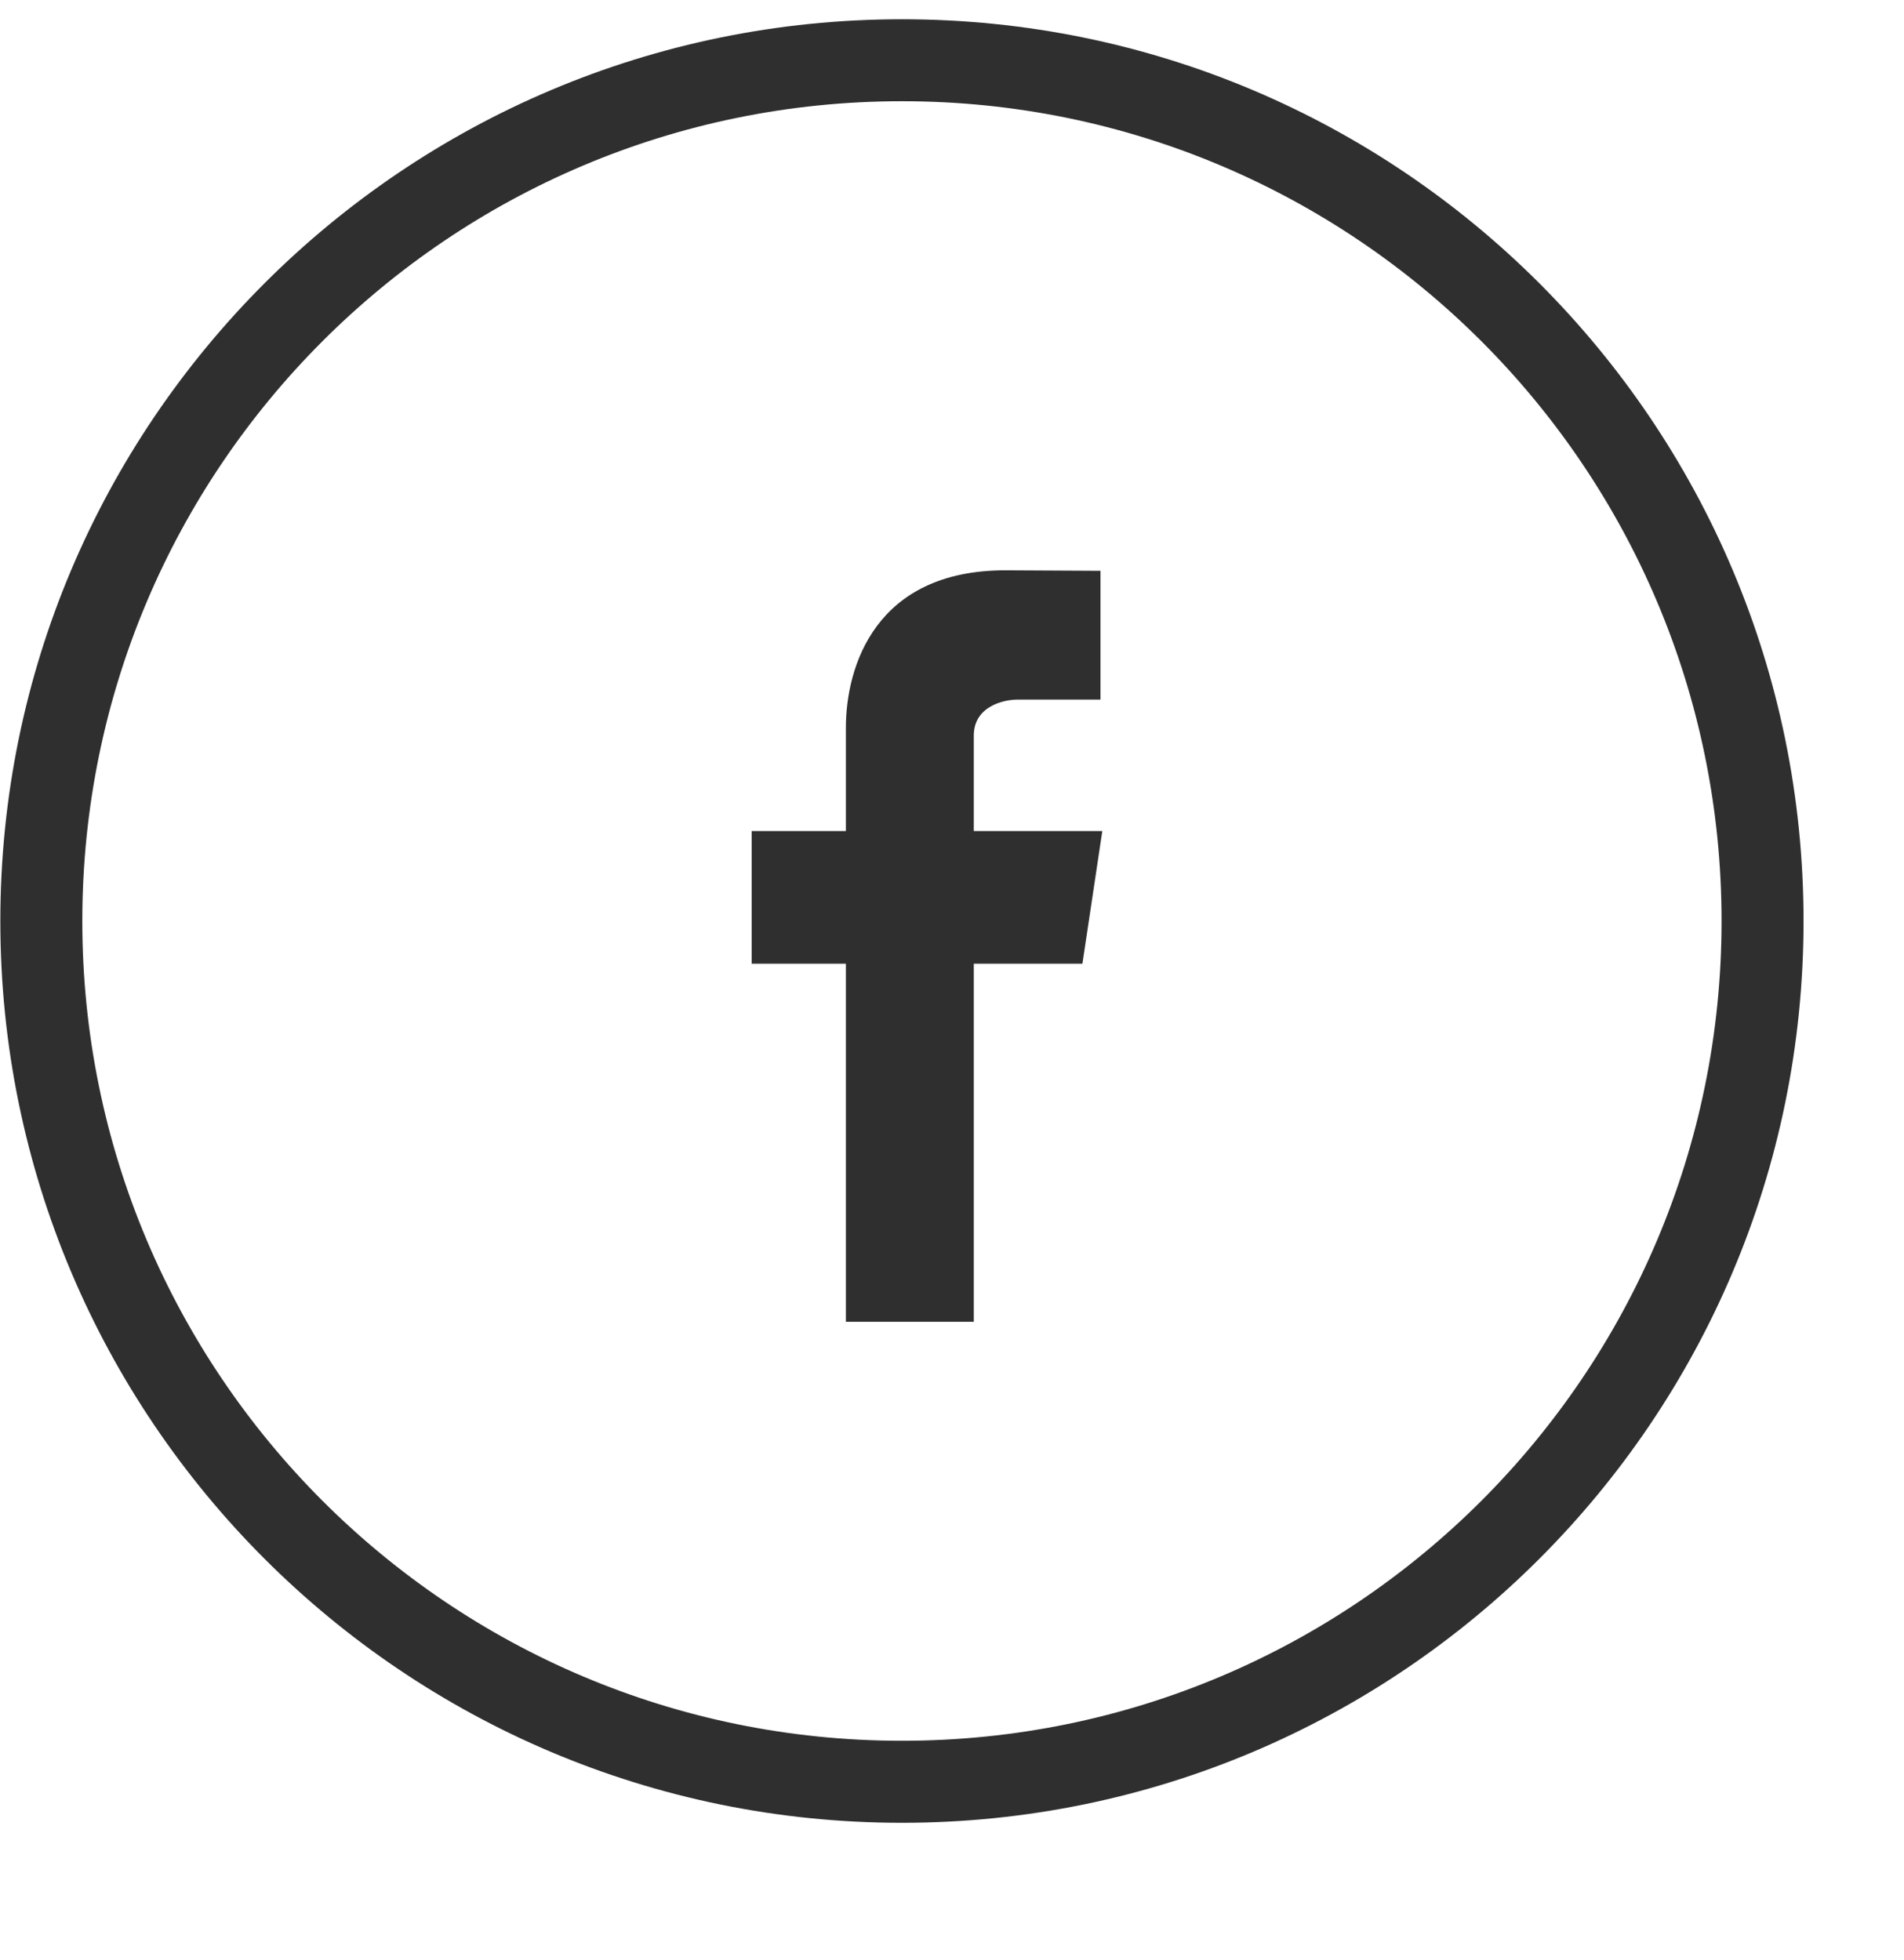 <?xml version="1.0" encoding="UTF-8"?>
<svg width="34px" height="35px" viewBox="0 0 34 35" version="1.1" xmlns="http://www.w3.org/2000/svg" xmlns:xlink="http://www.w3.org/1999/xlink">
    <title>B786EA5F-8E18-4B9E-ADEE-A542D6D22346</title>
    <defs>
        <filter id="filter-1">
            <feColorMatrix in="SourceGraphic" type="matrix" values="0 0 0 0 0.102 0 0 0 0 0.145 0 0 0 0 0.357 0 0 0 1 0"></feColorMatrix>
        </filter>
        <filter id="filter-2">
            <feColorMatrix in="SourceGraphic" type="matrix" values="0 0 0 0 1 0 0 0 0 1 0 0 0 0 1 0 0 0 1 0"></feColorMatrix>
        </filter>
    </defs>
    <g id="Page-1" stroke="none" stroke-width="1" fill="none" fill-rule="evenodd">
        <g id="trabaja-con-nosotros" transform="translate(-1172, -615)">
            <g id="section-1" transform="translate(83, 242)">
                <g filter="url(#filter-1)" id="social-media">
                    <g transform="translate(1089, 370)">
                        <g filter="url(#filter-2)">
                            <g transform="translate(0.006, 0.337)">
                                <g id="fb" transform="translate(16.5, 19.507) scale(-1, -1) rotate(-180) translate(-16.5, -19.507) translate(0, 3.007)" fill="#2F2F2F">
                                    <path d="M19.678,14.499 L17.383,14.499 L17.383,12.795 C17.383,12.272 17.914,12.151 18.162,12.151 C18.409,12.151 19.645,12.151 19.645,12.151 L19.645,9.851 L17.946,9.842 C15.628,9.842 15.099,11.557 15.099,12.656 L15.099,14.499 L13.417,14.499 L13.417,16.868 L15.099,16.868 C15.099,19.909 15.099,23.264 15.099,23.264 L17.383,23.264 C17.383,23.264 17.383,19.875 17.383,16.868 L19.323,16.868 L19.678,14.499 Z" id="Path"></path>
                                    <path d="M32.2,16.106 C32.2,7.211 24.992,0 16.1,0 C7.208,0 0,7.211 0,16.106 C0,25.001 7.208,32.212 16.1,32.212 C24.992,32.212 32.2,25.001 32.2,16.106 Z M1.464,16.106 C1.464,8.019 8.016,1.464 16.1,1.464 C24.184,1.464 30.736,8.019 30.736,16.106 C30.736,24.192 24.184,30.747 16.1,30.747 C8.016,30.747 1.464,24.192 1.464,16.106 Z" id="Shape-" fill-rule="nonzero"></path>
                                </g>
                            </g>
                        </g>
                    </g>
                </g>
            </g>
        </g>
    </g>
</svg>